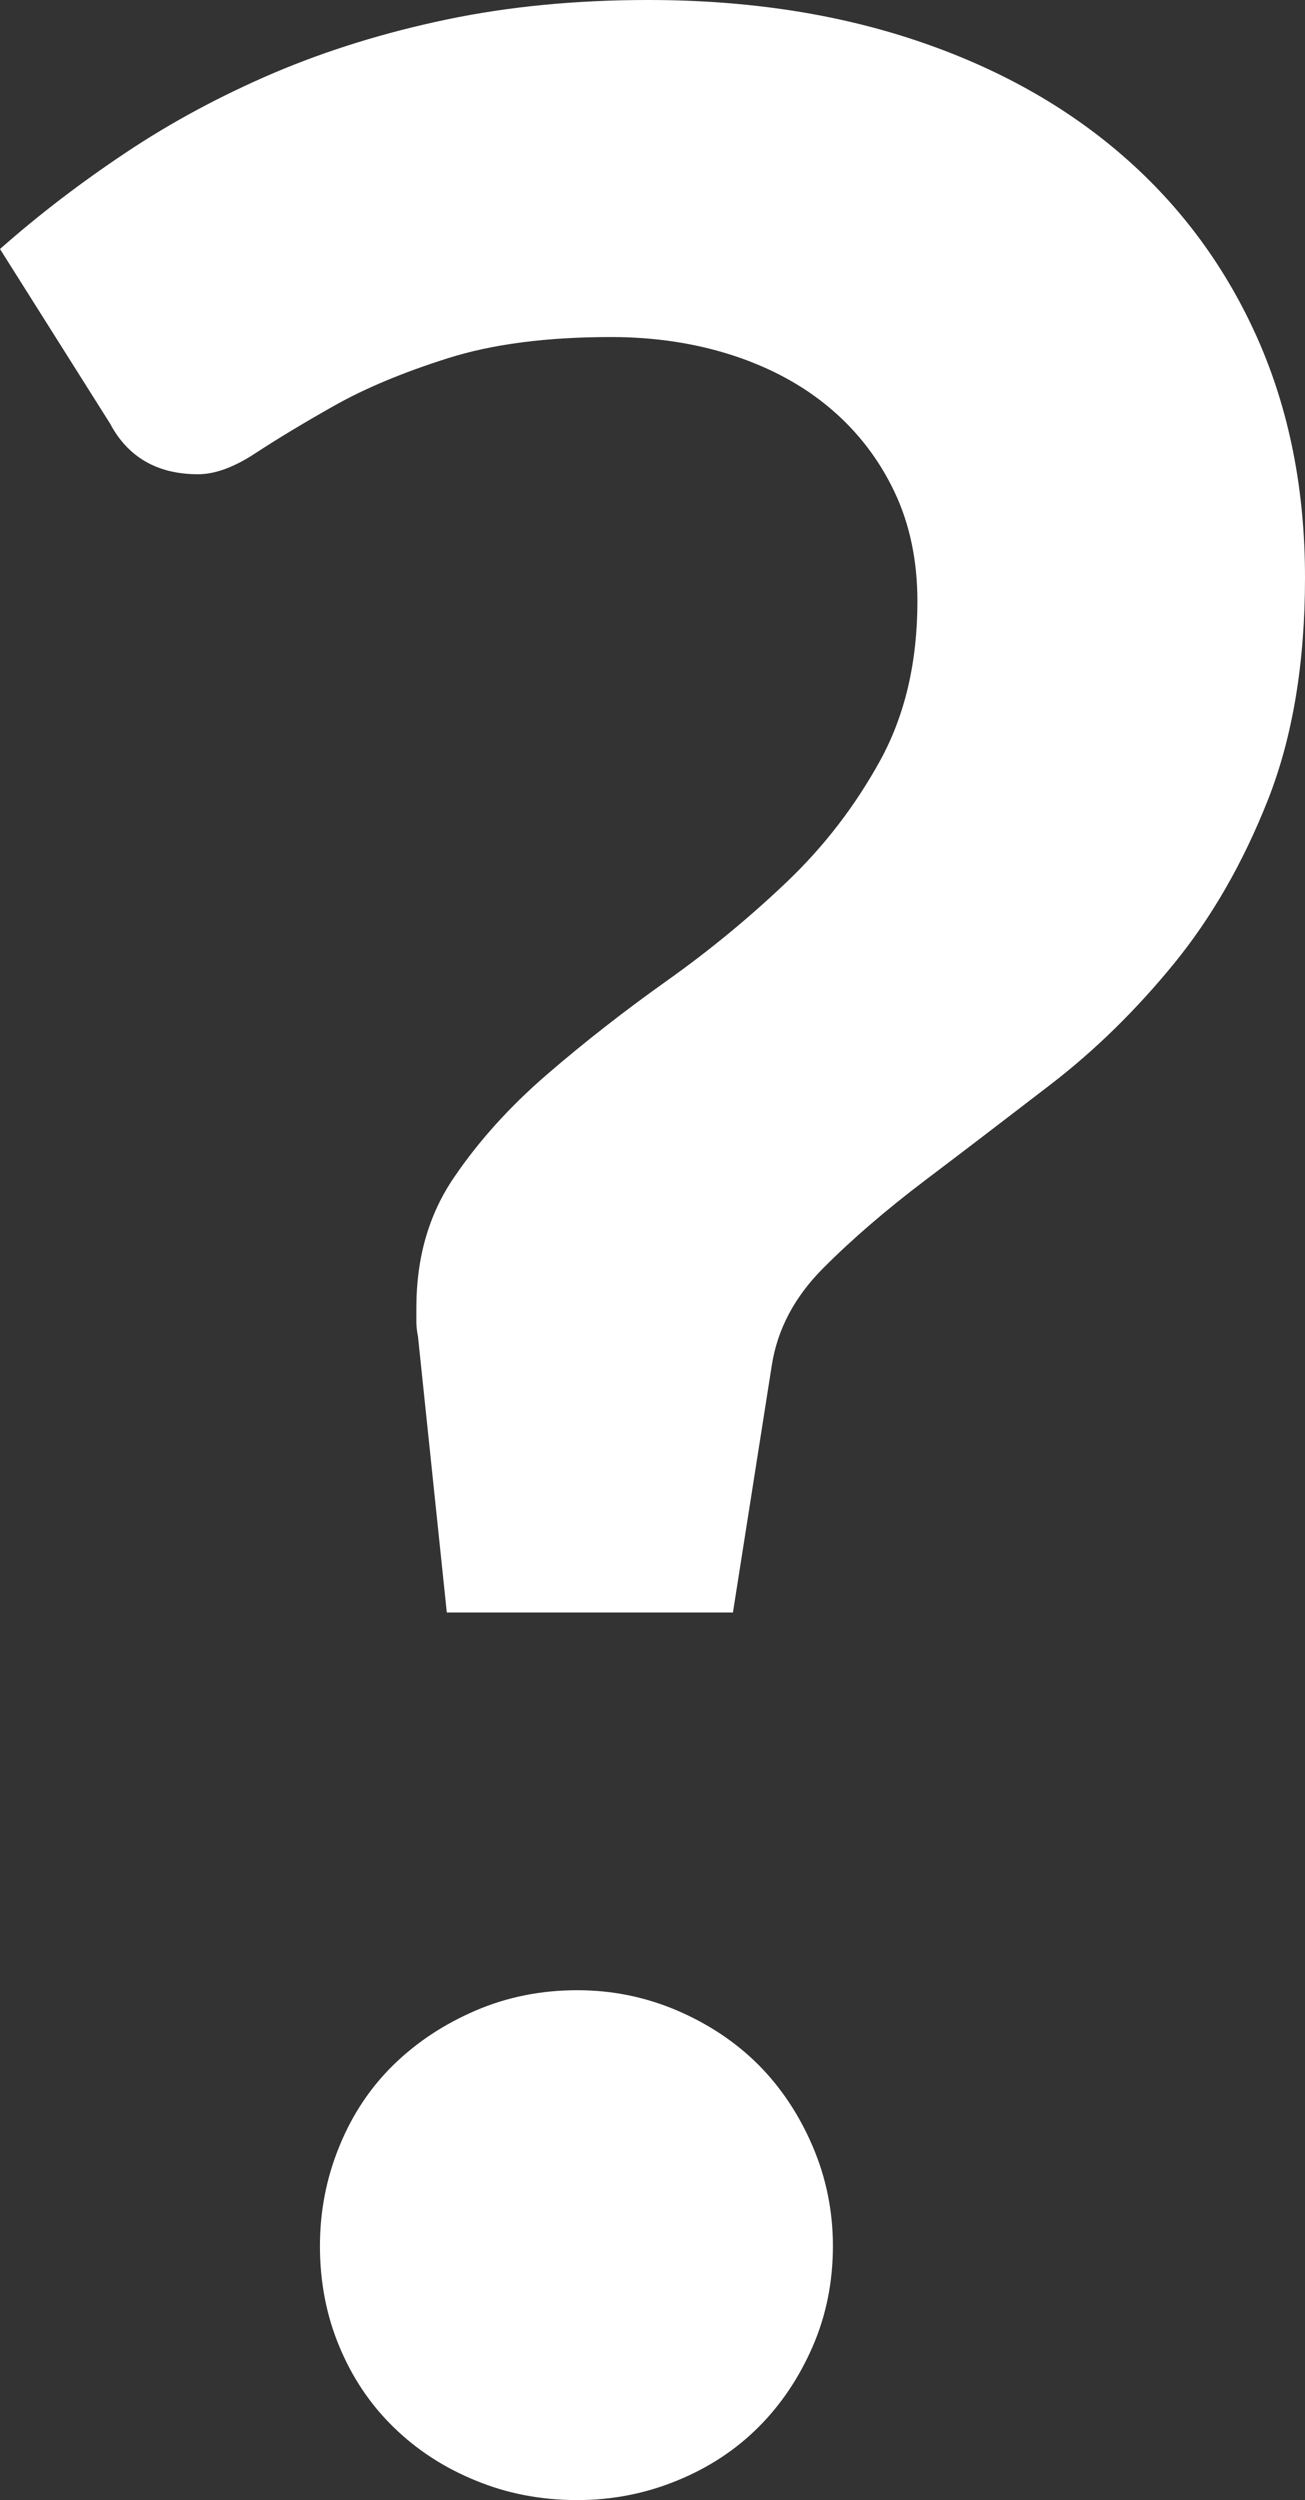 <svg version="1.1" id="图层_1" x="0px" y="0px" width="23.535px" height="45.057px" viewBox="0 0 23.535 45.057" enable-background="new 0 0 23.535 45.057" xml:space="preserve" xmlns="http://www.w3.org/2000/svg" xmlns:xlink="http://www.w3.org/1999/xlink" xmlns:xml="http://www.w3.org/XML/1998/namespace">
  <rect x="0" y="0" width="23.535" height="45.057" fill="#333333" stroke="none"/>
  <g>
    <path fill="#FFFFFF" d="M0,4.488c0.691-0.611,1.449-1.191,2.273-1.74c0.824-0.55,1.715-1.027,2.672-1.436
		c0.957-0.406,1.994-0.727,3.113-0.961S10.389,0,11.691,0c1.771,0,3.383,0.244,4.838,0.732s2.703,1.186,3.74,2.092
		c1.037,0.905,1.842,1.999,2.412,3.281c0.568,1.282,0.854,2.717,0.854,4.305c0,1.547-0.225,2.885-0.672,4.014
		s-1.012,2.111-1.693,2.945c-0.682,0.835-1.42,1.557-2.213,2.168c-0.793,0.61-1.547,1.186-2.26,1.725s-1.328,1.068-1.846,1.588
		c-0.52,0.519-0.83,1.104-0.932,1.755l-0.701,4.456h-5.16l-0.52-4.975c-0.02-0.102-0.029-0.188-0.029-0.26s0-0.158,0-0.26
		c0-0.896,0.223-1.674,0.672-2.336c0.447-0.66,1.006-1.281,1.678-1.861s1.395-1.145,2.168-1.694s1.496-1.145,2.168-1.786
		c0.672-0.641,1.23-1.368,1.678-2.182c0.447-0.814,0.672-1.771,0.672-2.87c0-0.732-0.137-1.389-0.412-1.969
		s-0.656-1.079-1.145-1.496s-1.074-0.737-1.756-0.962c-0.682-0.223-1.418-0.336-2.213-0.336c-1.16,0-2.143,0.128-2.945,0.383
		C7.27,6.711,6.588,6.996,6.029,7.311c-0.561,0.316-1.033,0.602-1.42,0.855C4.223,8.421,3.877,8.547,3.572,8.547
		c-0.732,0-1.264-0.305-1.588-0.915L0,4.488z M5.77,40.479c0-0.631,0.117-1.232,0.352-1.802c0.232-0.569,0.559-1.058,0.977-1.466
		c0.416-0.406,0.91-0.732,1.48-0.977c0.568-0.244,1.18-0.366,1.832-0.366c0.629,0,1.23,0.122,1.801,0.366
		c0.568,0.244,1.057,0.57,1.465,0.977c0.406,0.408,0.732,0.896,0.977,1.466s0.367,1.171,0.367,1.802c0,0.65-0.123,1.256-0.367,1.815
		s-0.57,1.044-0.977,1.45c-0.408,0.407-0.896,0.729-1.465,0.961c-0.57,0.234-1.172,0.352-1.801,0.352
		c-0.652,0-1.264-0.117-1.832-0.352c-0.57-0.232-1.064-0.554-1.48-0.961c-0.418-0.406-0.744-0.891-0.977-1.45
		C5.887,41.734,5.77,41.129,5.77,40.479z" class="color c1"/>
  </g>
</svg>